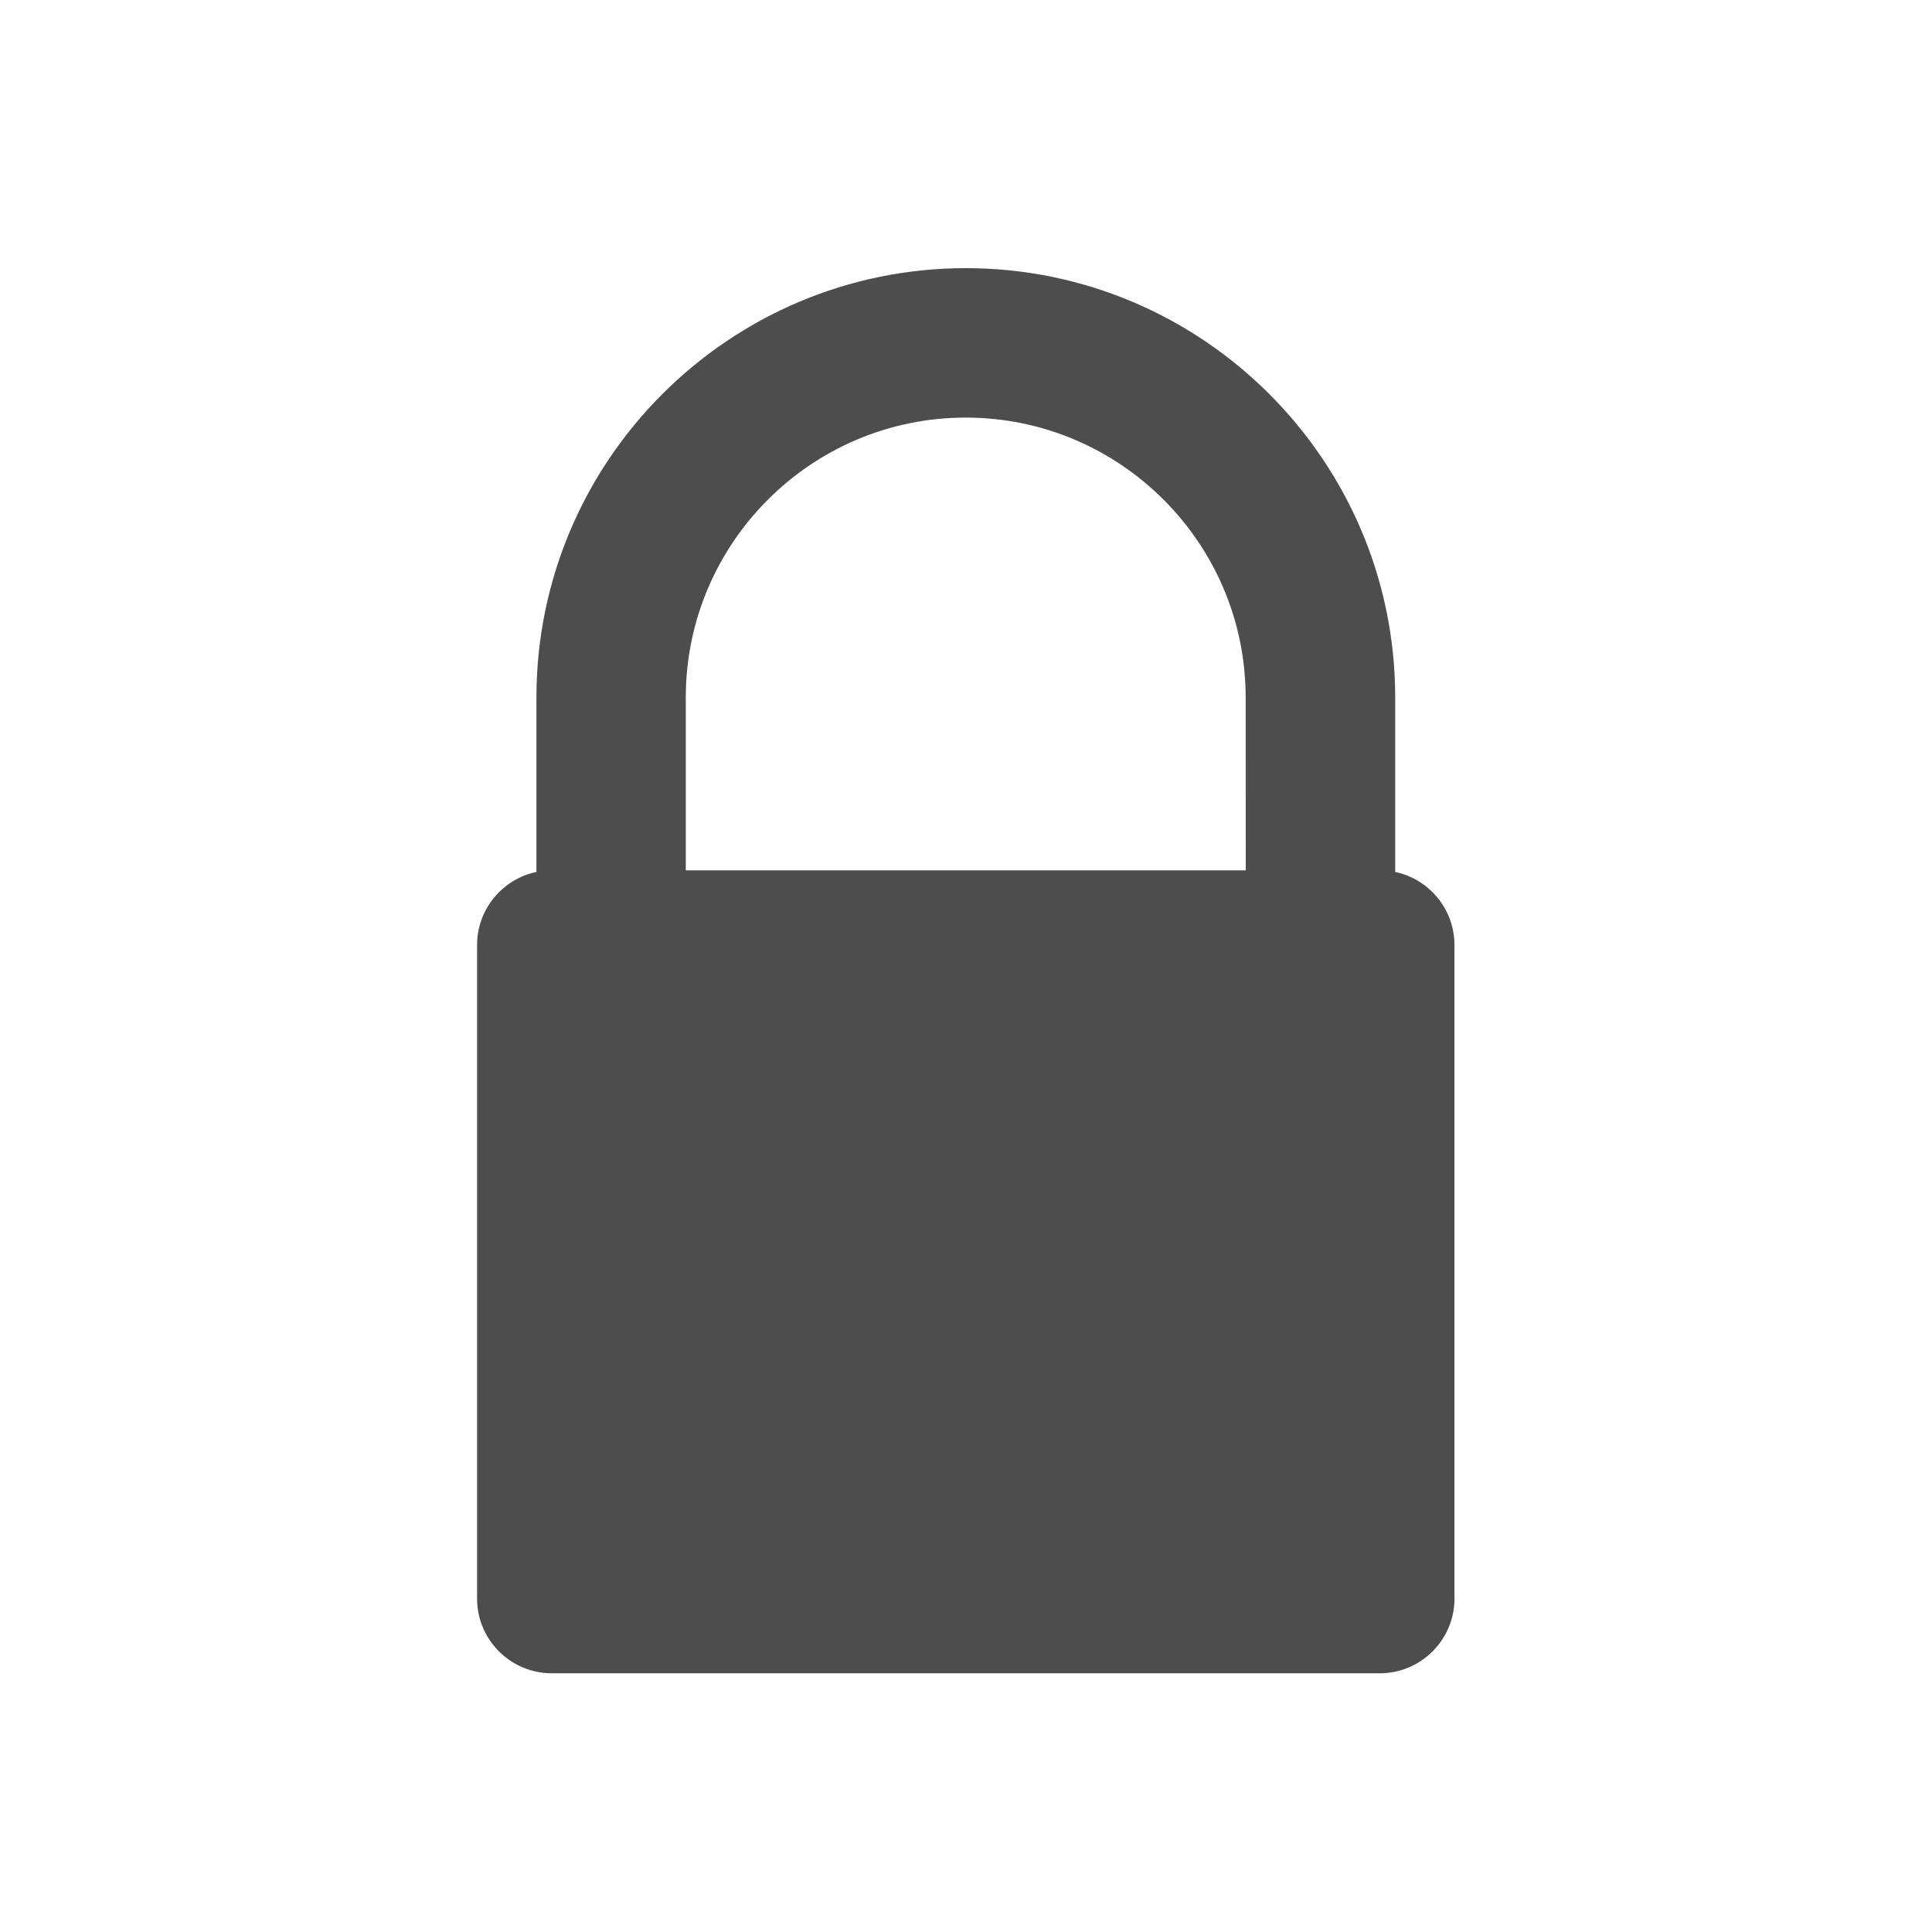 <svg viewBox="0 0 22 22" xmlns="http://www.w3.org/2000/svg"><circle transform="matrix(.571 0 0 .571 -217.9 -292.9)" cx="400.6" cy="531.8" r="14" fill="#5ea5fb" fill-opacity="0"/><path transform="matrix(.994 0 0 .994 .056 -1024)" d="m15.927 1040.17v-1.998c0-2.712-2.206-4.919-4.919-4.919-2.712 0-4.919 2.207-4.919 4.919v1.998c-.388.081-.68.426-.68.837v7.488c0 .472.384.855.856.855h9.485c.472 0 .856-.384.856-.855v-7.488c0-.411-.292-.756-.68-.837m-1.711-.018h-6.415v-1.98c0-1.769 1.439-3.207 3.207-3.207 1.769 0 3.207 1.439 3.207 3.207z" fill="#4d4d4d"/></svg>
